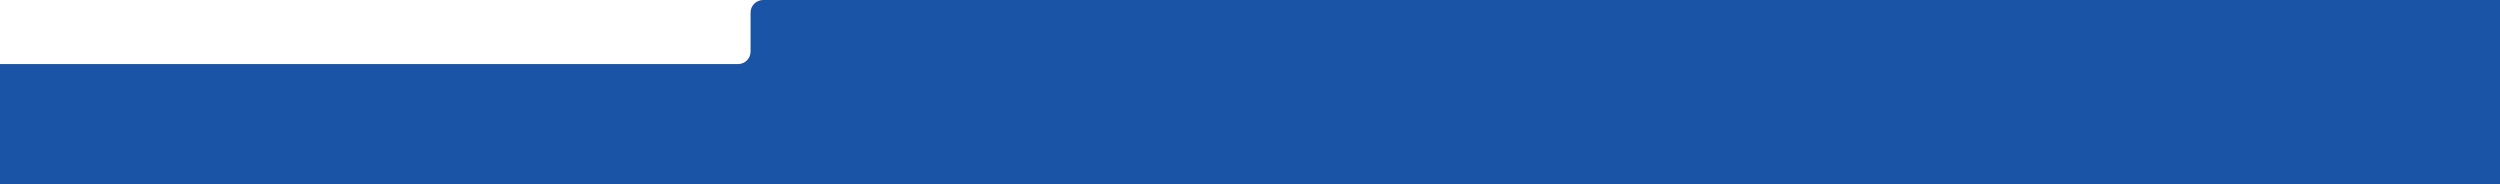 <?xml version="1.0" encoding="UTF-8" standalone="no"?>
<!-- Generator: Adobe Illustrator 19.1.0, SVG Export Plug-In . SVG Version: 6.00 Build 0)  -->

<svg
   xmlns:dc="http://purl.org/dc/elements/1.1/"
   xmlns:cc="http://creativecommons.org/ns#"
   xmlns:rdf="http://www.w3.org/1999/02/22-rdf-syntax-ns#"
   xmlns:svg="http://www.w3.org/2000/svg"
   xmlns="http://www.w3.org/2000/svg"
   xmlns:sodipodi="http://sodipodi.sourceforge.net/DTD/sodipodi-0.dtd"
   xmlns:inkscape="http://www.inkscape.org/namespaces/inkscape"
   height="103.6"
   width="1404.317"
   sodipodi:docname="footer.svg"
   inkscape:version="0.91 r13725"
   xml:space="preserve"
   viewBox="0 0 1404.317 103.6"
   y="0px"
   x="0px"
   id="Layer_3"
   version="1.1"><defs
     id="defs11"><clipPath
       clipPathUnits="userSpaceOnUse"
       id="clipPath3355"><rect
         style="fill:#808080"
         id="rect3357"
         width="1445.874"
         height="135.4"
         x="715.683"
         y="730.579" /></clipPath><clipPath
       clipPathUnits="userSpaceOnUse"
       id="clipPath3367"><rect
         style="fill:#808080"
         id="rect3369"
         width="1409.828"
         height="114.548"
         x="-2131.837"
         y="735.8"
         transform="scale(-1,1)" /></clipPath></defs><sodipodi:namedview
     inkscape:current-layer="Layer_3"
     inkscape:window-maximized="0"
     inkscape:window-y="46"
     inkscape:window-x="0"
     inkscape:cy="-59.987594"
     inkscape:cx="345.99502"
     inkscape:zoom="0.82718152"
     fit-margin-bottom="0"
     fit-margin-right="0"
     fit-margin-left="0"
     fit-margin-top="0"
     showgrid="false"
     id="namedview9"
     inkscape:window-height="588"
     inkscape:window-width="1005"
     inkscape:pageshadow="2"
     inkscape:pageopacity="0"
     guidetolerance="10"
     gridtolerance="10"
     objecttolerance="10"
     borderopacity="1"
     bordercolor="#666666"
     pagecolor="#ffffff" /><style
     type="text/css"
     id="style3">
	.st0{fill:#1954A6;}
</style><g
     id="g5"
     transform="matrix(-1.012,0,0,1,2141.205,-738.2)"
     clip-path="url(#clipPath3367)"><path
       class="st0"
       d="m 2120,774.2 -413.8,0 c -3.8,0 -7,-3.1 -7,-7 l 0,-22 c 0,-3.8 -3.1,-7 -7,-7 l -964.6,0 c -3.8,0 -7,3.1 -7,7 l 0,21.6 c 0,3.8 -3.1,7 -7,7 l -505.6,0 c -3.8,0 -7,-3.1 -7,-7 l 0,-21.6 c 0,-3.8 -3.1,-7 -7,-7 l -194,0 0,103.6 2120,0 0,-67.6 z"
       id="path7"
       inkscape:connector-curvature="0"
       style="fill:#1954a6" /></g></svg>